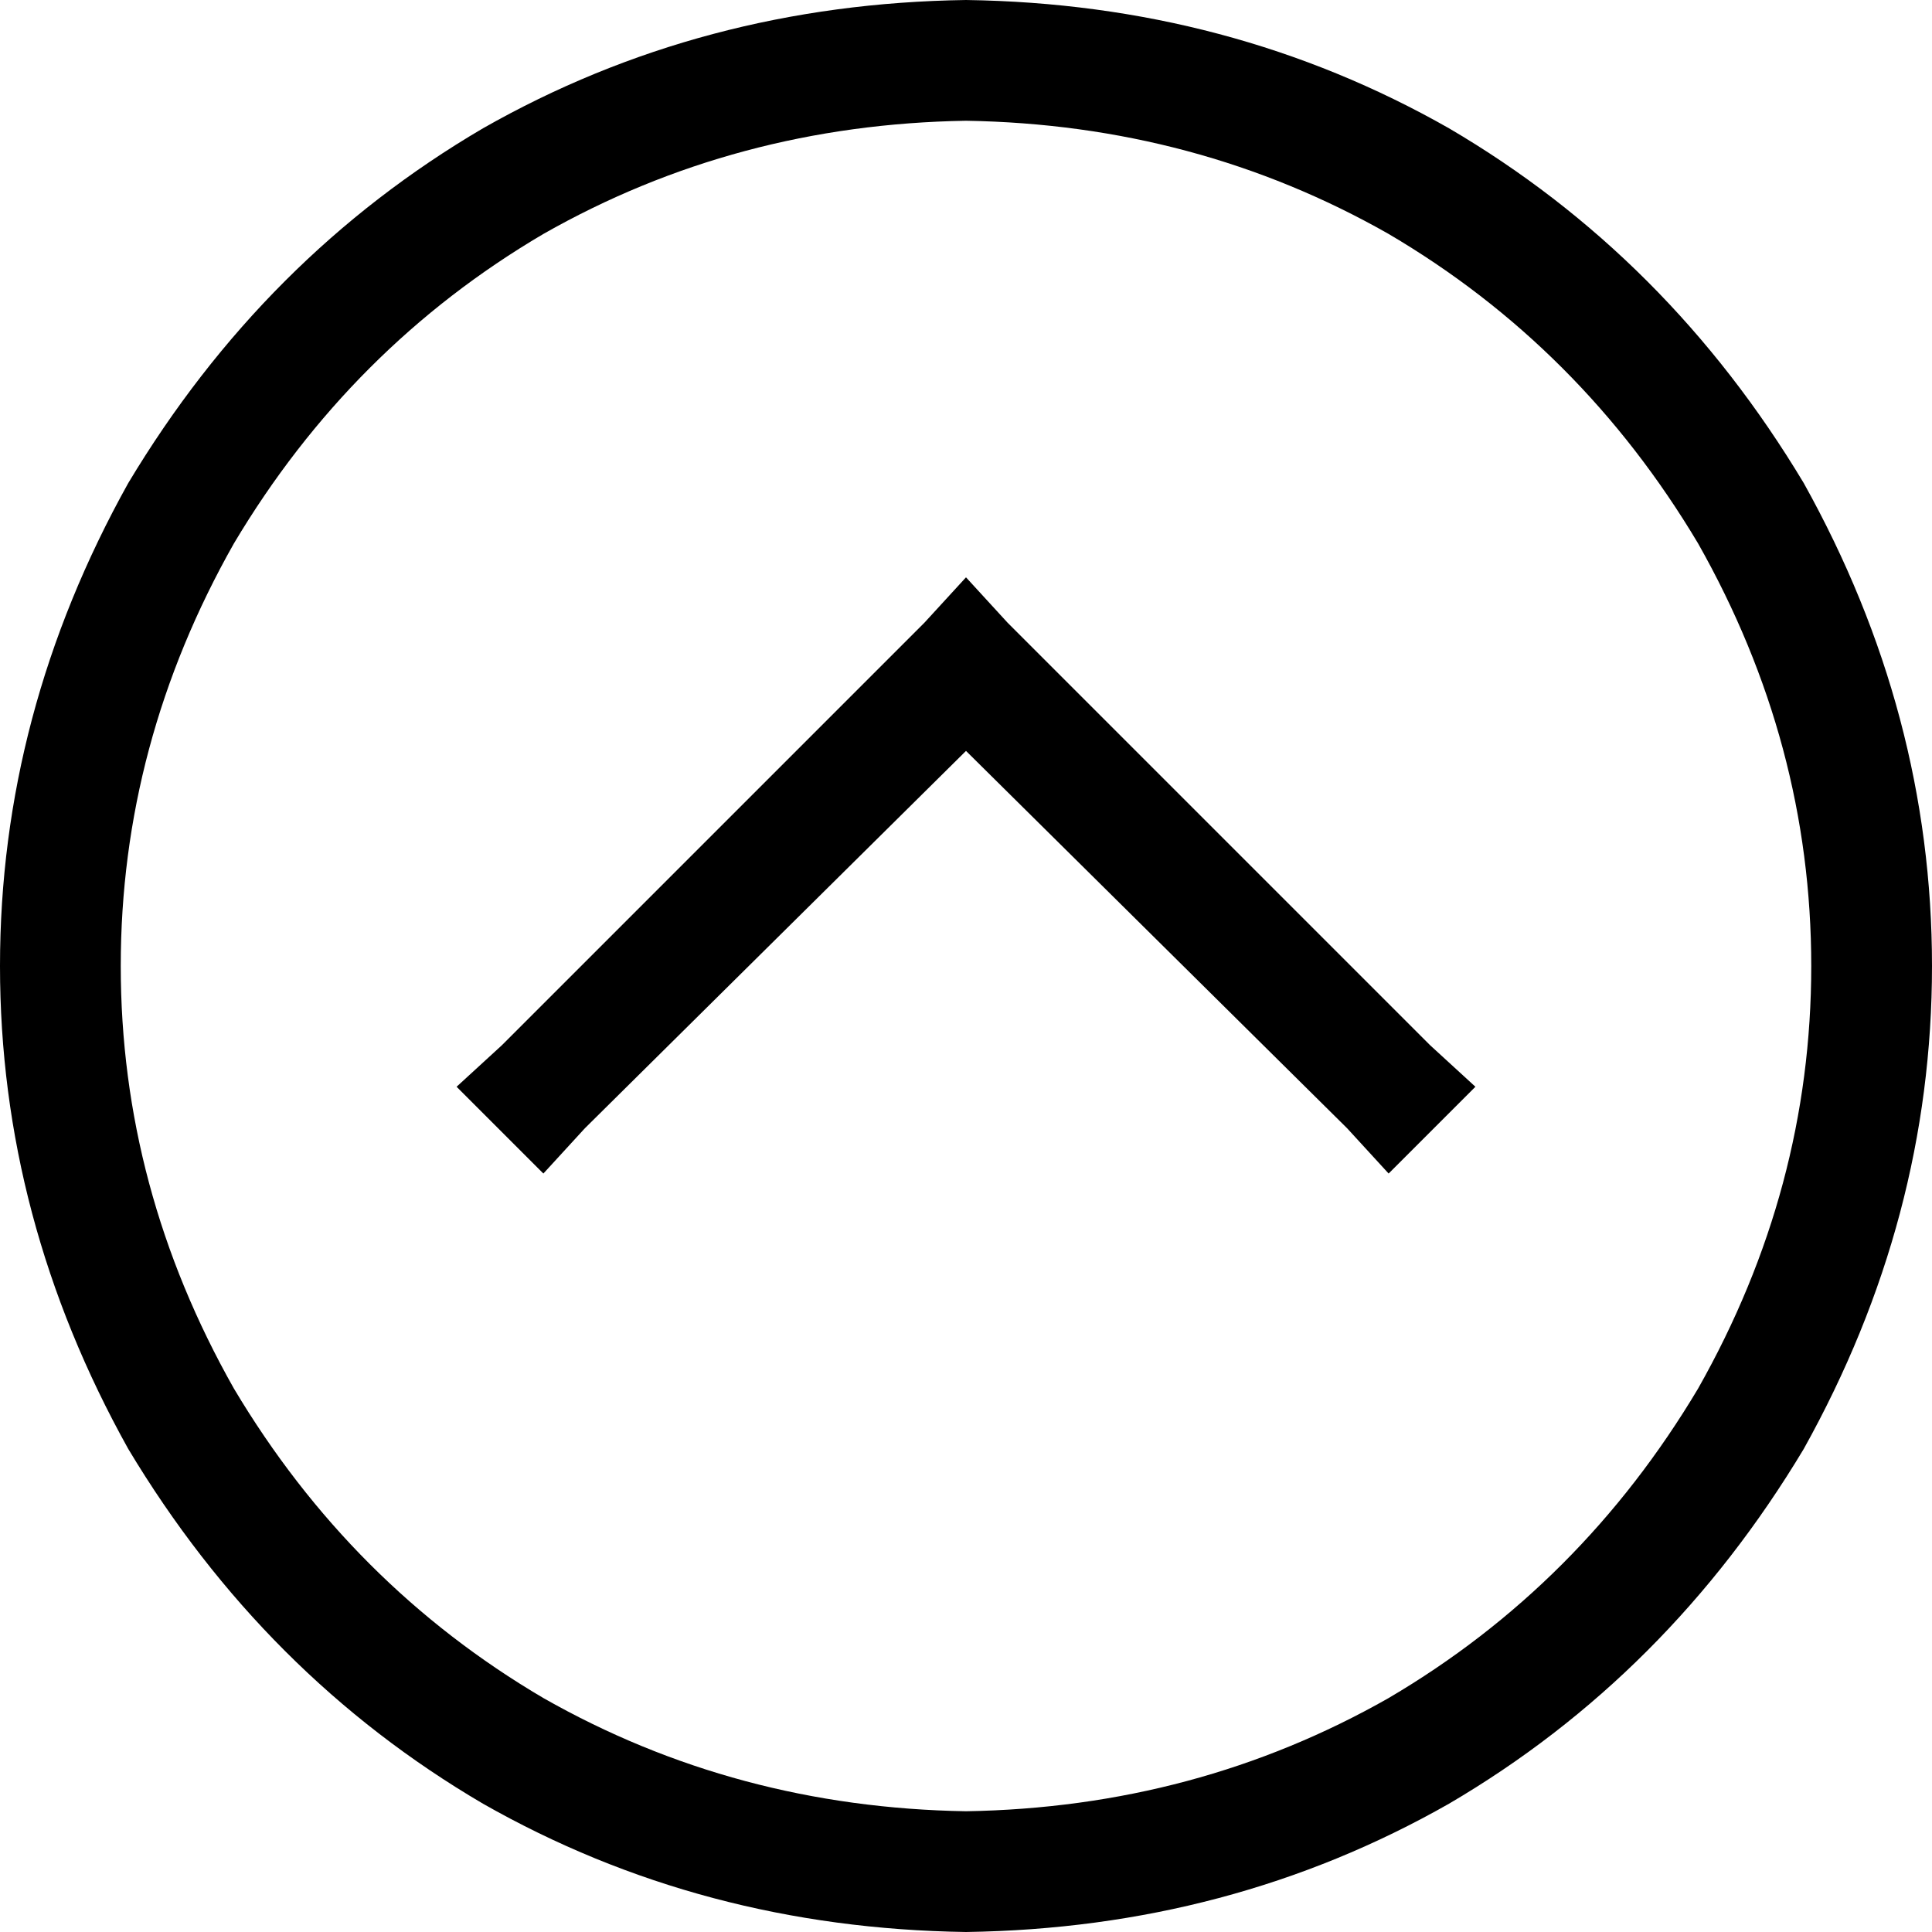 <svg xmlns="http://www.w3.org/2000/svg" viewBox="0 0 512 512">
  <path d="M 256 32 Q 317 33 368 62 L 368 62 L 368 62 Q 419 92 450 144 Q 480 197 480 256 Q 480 315 450 368 Q 419 420 368 450 Q 317 479 256 480 Q 195 479 144 450 Q 93 420 62 368 Q 32 315 32 256 Q 32 197 62 144 Q 93 92 144 62 Q 195 33 256 32 L 256 32 Z M 256 512 Q 326 511 384 478 L 384 478 L 384 478 Q 442 444 478 384 Q 512 323 512 256 Q 512 189 478 128 Q 442 68 384 34 Q 326 1 256 0 Q 186 1 128 34 Q 70 68 34 128 Q 0 189 0 256 Q 0 323 34 384 Q 70 444 128 478 Q 186 511 256 512 L 256 512 Z M 267 165 L 256 153 L 267 165 L 256 153 L 245 165 L 245 165 L 133 277 L 133 277 L 121 288 L 121 288 L 144 311 L 144 311 L 155 299 L 155 299 L 256 199 L 256 199 L 357 299 L 357 299 L 368 311 L 368 311 L 391 288 L 391 288 L 379 277 L 379 277 L 267 165 L 267 165 Z" />
</svg>